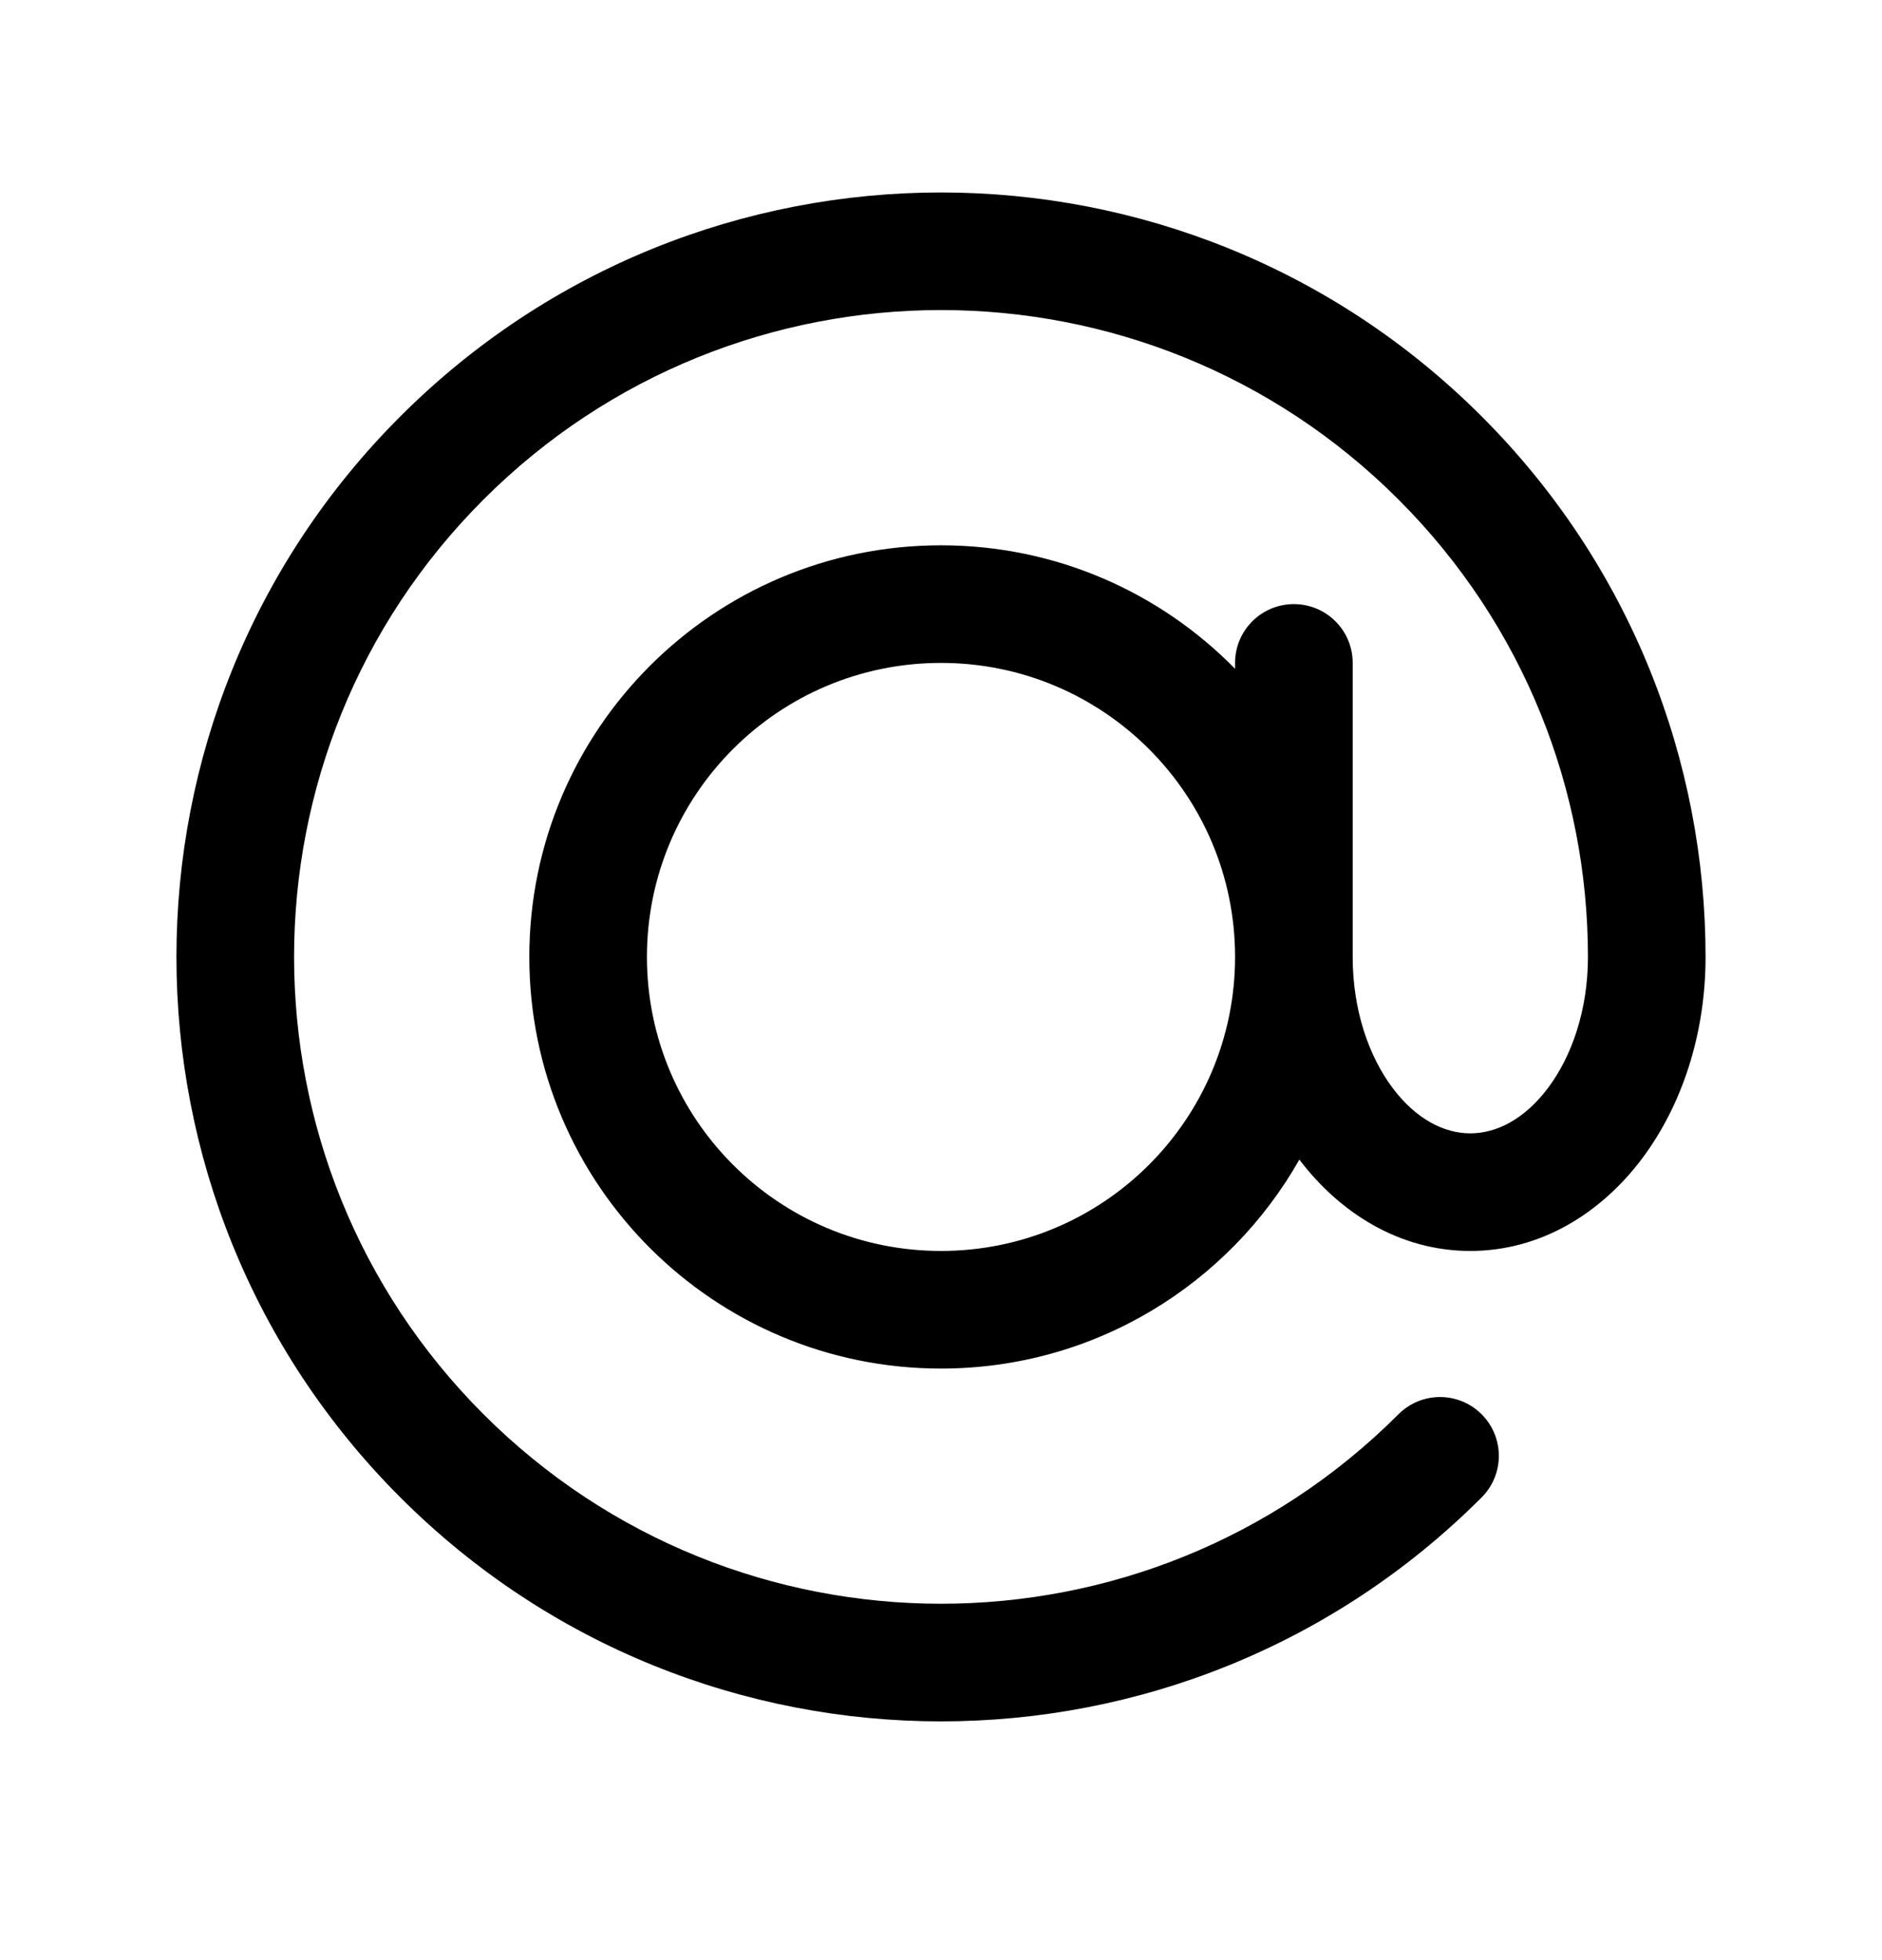<svg width="24" height="25" viewBox="0 0 24 25" fill="none" xmlns="http://www.w3.org/2000/svg">
<path fill-rule="evenodd" clip-rule="evenodd" d="M17.834 6.371C14.612 3.149 9.388 3.149 6.166 6.371C2.945 9.593 2.945 14.816 6.166 18.038C9.388 21.26 14.612 21.26 17.834 18.038C18.127 17.745 18.601 17.745 18.894 18.038C19.187 18.331 19.187 18.806 18.894 19.099C15.087 22.907 8.913 22.907 5.106 19.099C1.298 15.291 1.298 9.118 5.106 5.31C8.913 1.503 15.087 1.503 18.894 5.31C20.798 7.214 21.75 9.711 21.75 12.205C21.75 13.18 21.454 14.091 20.941 14.776C20.427 15.461 19.66 15.955 18.75 15.955C17.846 15.955 17.084 15.468 16.57 14.79C15.668 16.381 13.959 17.455 12 17.455C9.101 17.455 6.75 15.104 6.75 12.205C6.75 9.305 9.101 6.955 12 6.955C13.469 6.955 14.797 7.558 15.75 8.53V8.455C15.75 8.04 16.086 7.705 16.5 7.705C16.914 7.705 17.25 8.04 17.25 8.455V12.205C17.25 12.886 17.458 13.475 17.759 13.876C18.06 14.277 18.418 14.455 18.75 14.455C19.082 14.455 19.44 14.277 19.741 13.876C20.042 13.475 20.25 12.886 20.25 12.205C20.25 10.092 19.445 7.982 17.834 6.371ZM15.75 12.205C15.75 10.133 14.071 8.455 12 8.455C9.929 8.455 8.25 10.133 8.25 12.205C8.25 14.276 9.929 15.955 12 15.955C14.071 15.955 15.75 14.276 15.75 12.205Z" fill="black"/>
</svg>
